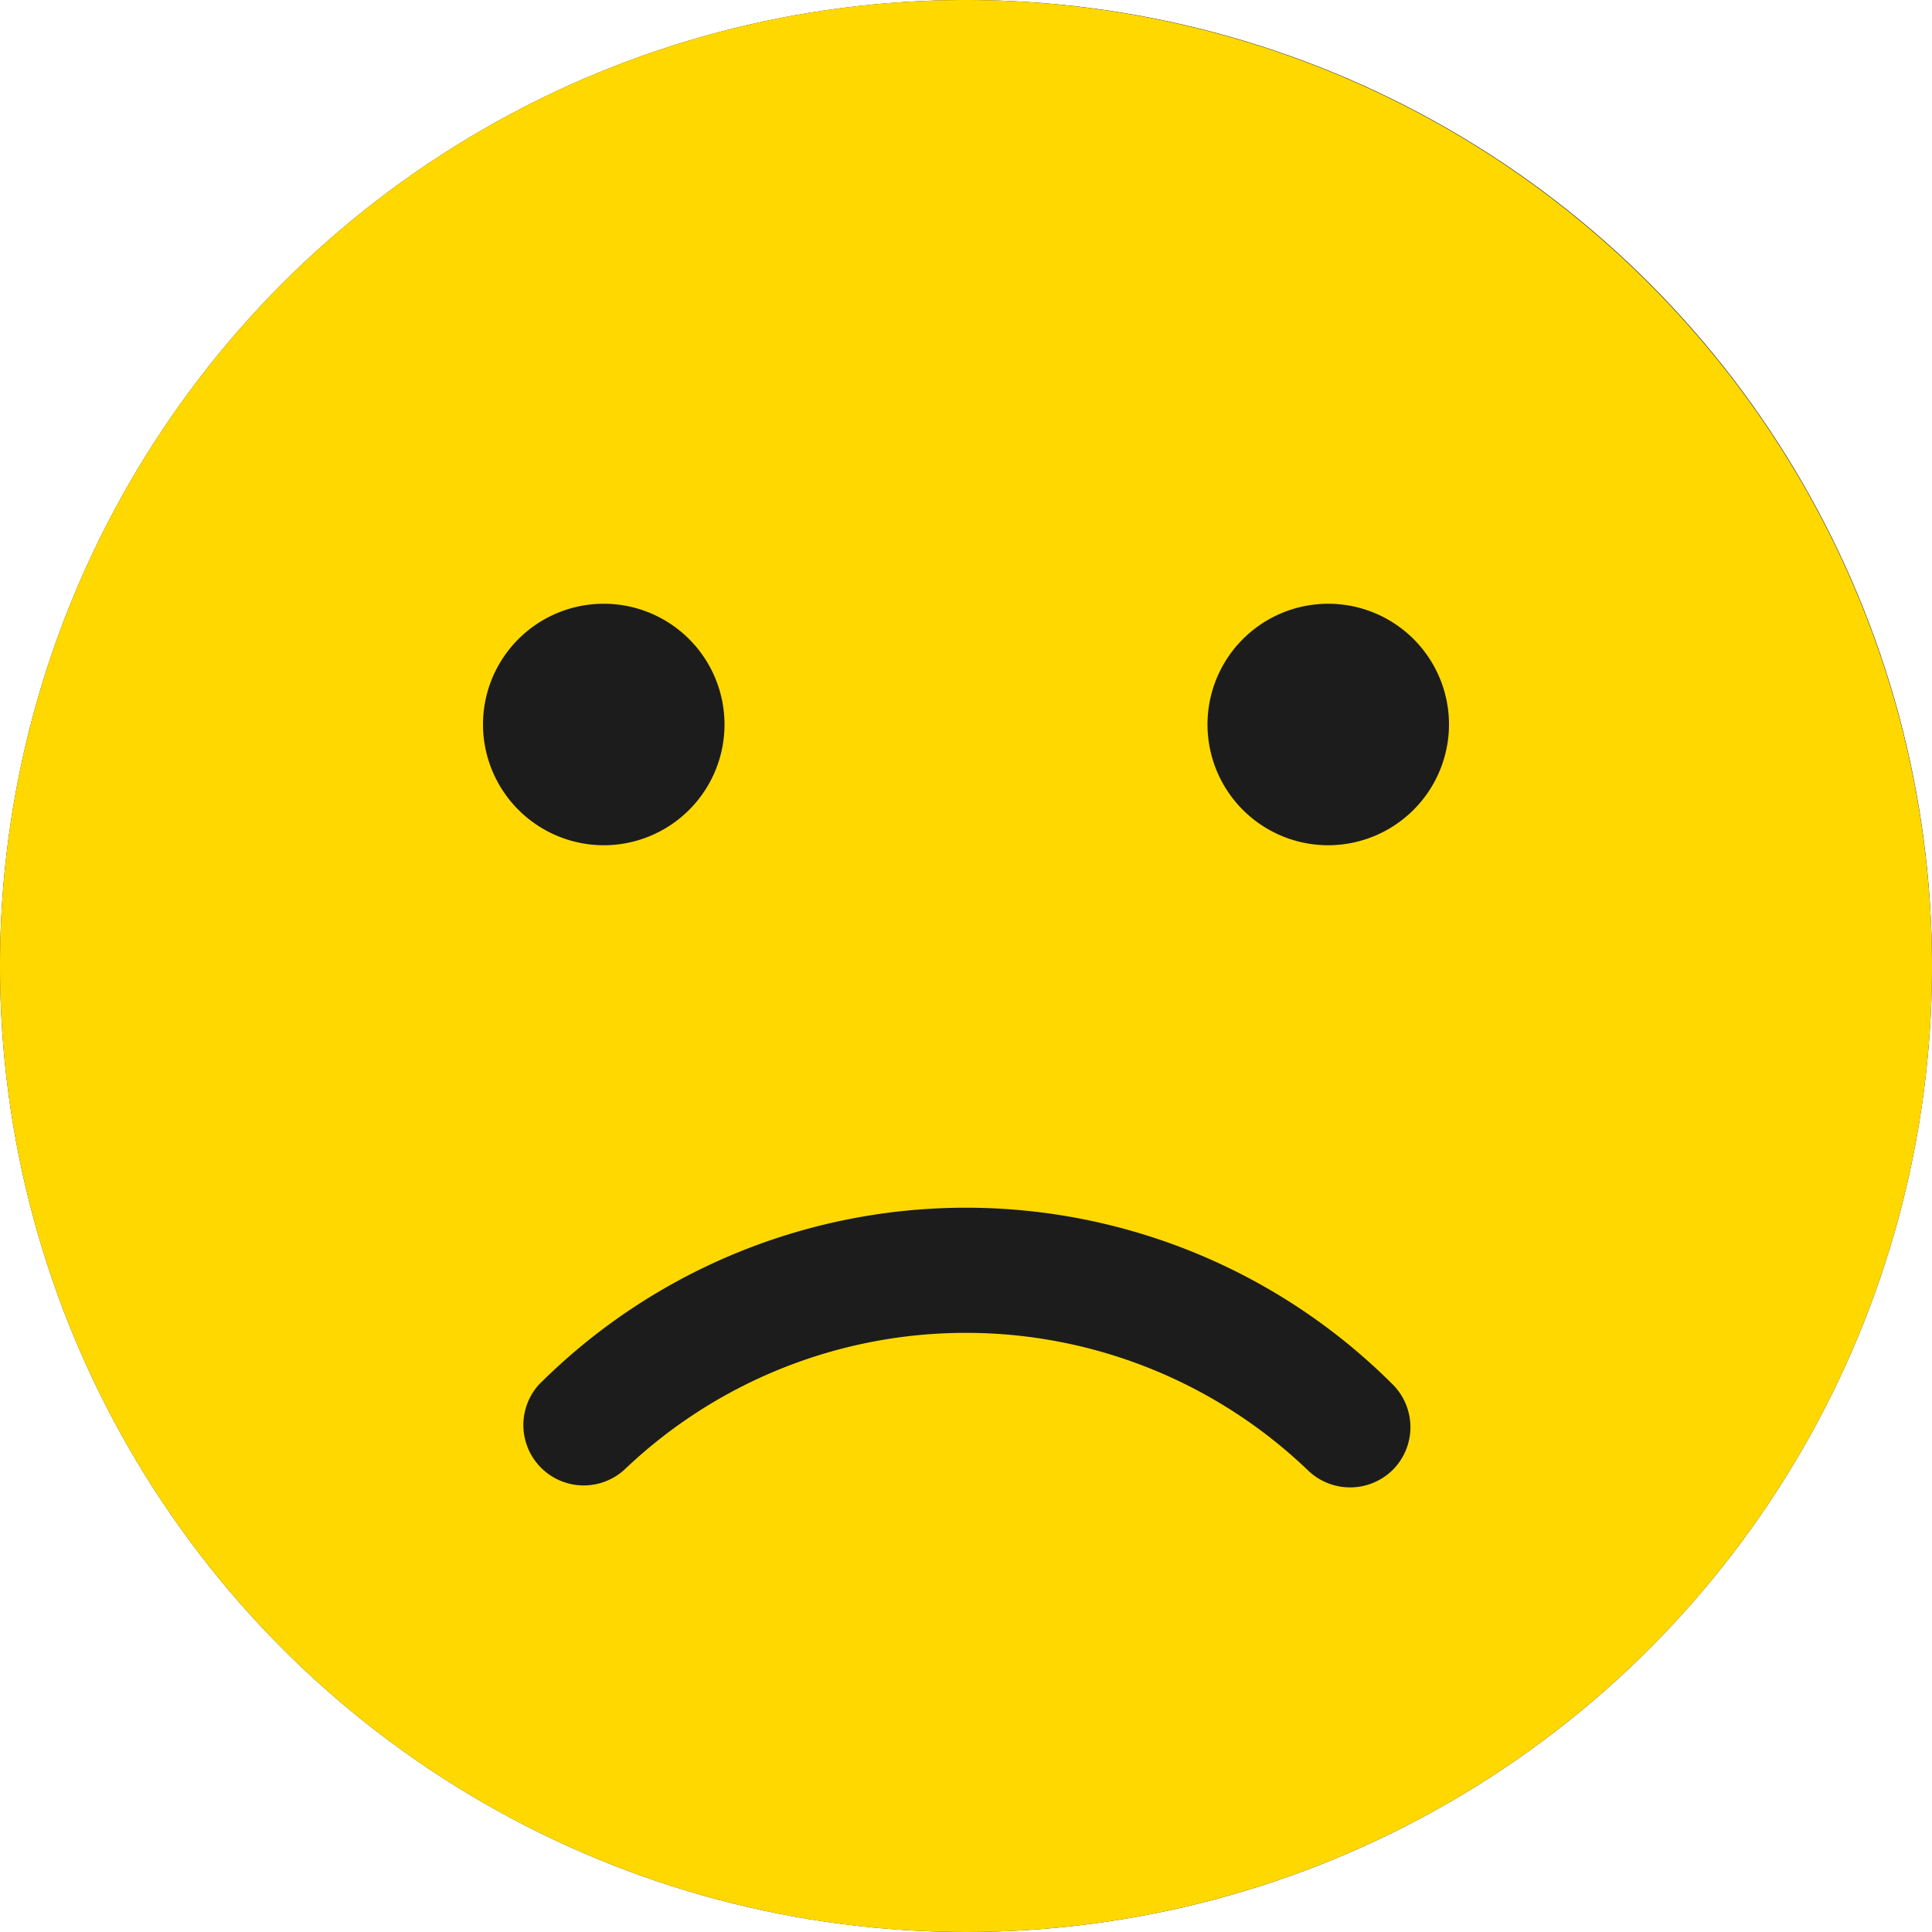 <svg id="NPS_0" data-name="NPS 0" xmlns="http://www.w3.org/2000/svg" width="36" height="36" viewBox="0 0 36 36">
  <circle id="Elipse_1203" data-name="Elipse 1203" cx="18" cy="18" r="18" fill="#1c1c1c"/>
  <g id="NPS_6" data-name="NPS 6">
    <path id="Trazado_23334" data-name="Trazado 23334" d="M18,0A18,18,0,1,0,36,18,18.021,18.021,0,0,0,18,0ZM9,13.5a2.25,2.25,0,1,1,2.25,2.25A2.254,2.254,0,0,1,9,13.5ZM25.954,27.387a1.13,1.13,0,0,1-1.593,0,9.213,9.213,0,0,0-12.728,0A1.125,1.125,0,0,1,10.042,25.8a11.25,11.25,0,0,1,15.912,0A1.126,1.126,0,0,1,25.954,27.387ZM24.75,15.75A2.25,2.25,0,1,1,27,13.5,2.254,2.254,0,0,1,24.75,15.75Z" fill="#ffd800"/>
  </g>
</svg>
